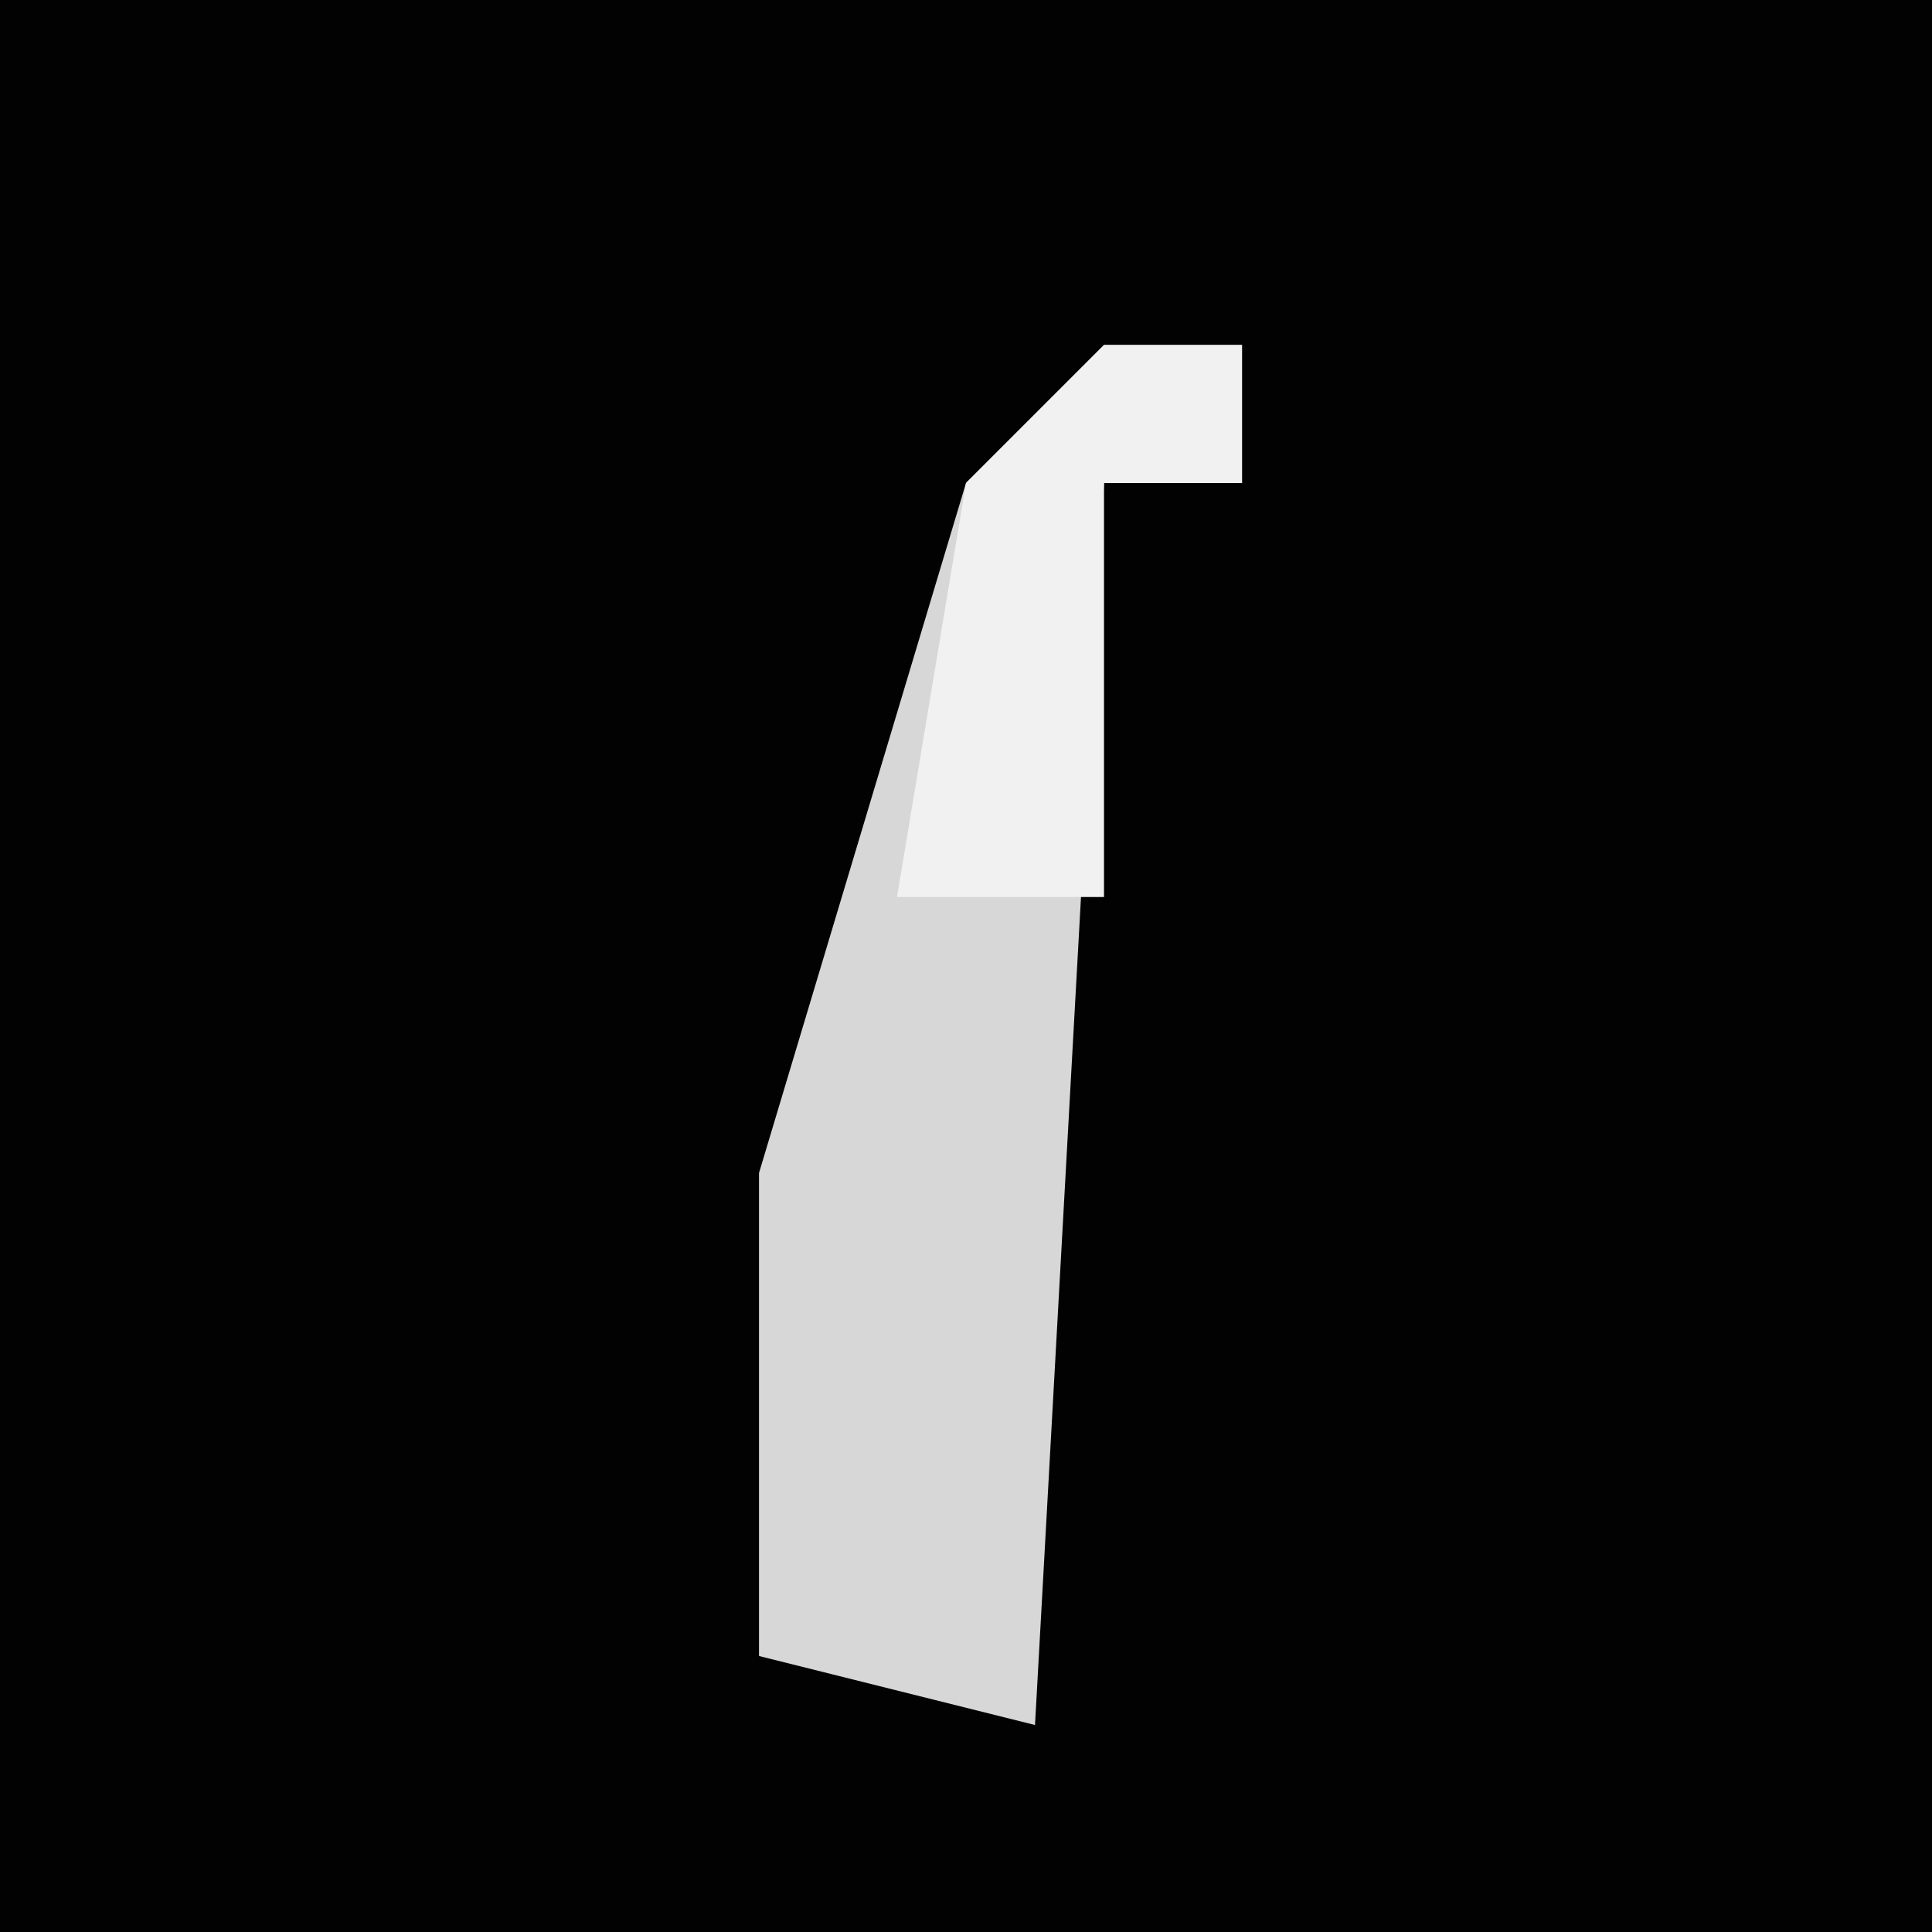 <?xml version="1.0" encoding="UTF-8"?>
<svg version="1.1" xmlns="http://www.w3.org/2000/svg" width="28" height="28">
<path d="M0,0 L28,0 L28,28 L0,28 Z " fill="#020202" transform="translate(0,0)"/>
<path d="M0,0 L2,0 L2,2 L0,2 L-1,20 L-5,19 L-5,12 L-2,2 Z " fill="#D7D7D7" transform="translate(16,5)"/>
<path d="M0,0 L2,0 L2,2 L0,2 L0,8 L-3,8 L-2,2 Z " fill="#F1F1F1" transform="translate(16,5)"/>
</svg>
